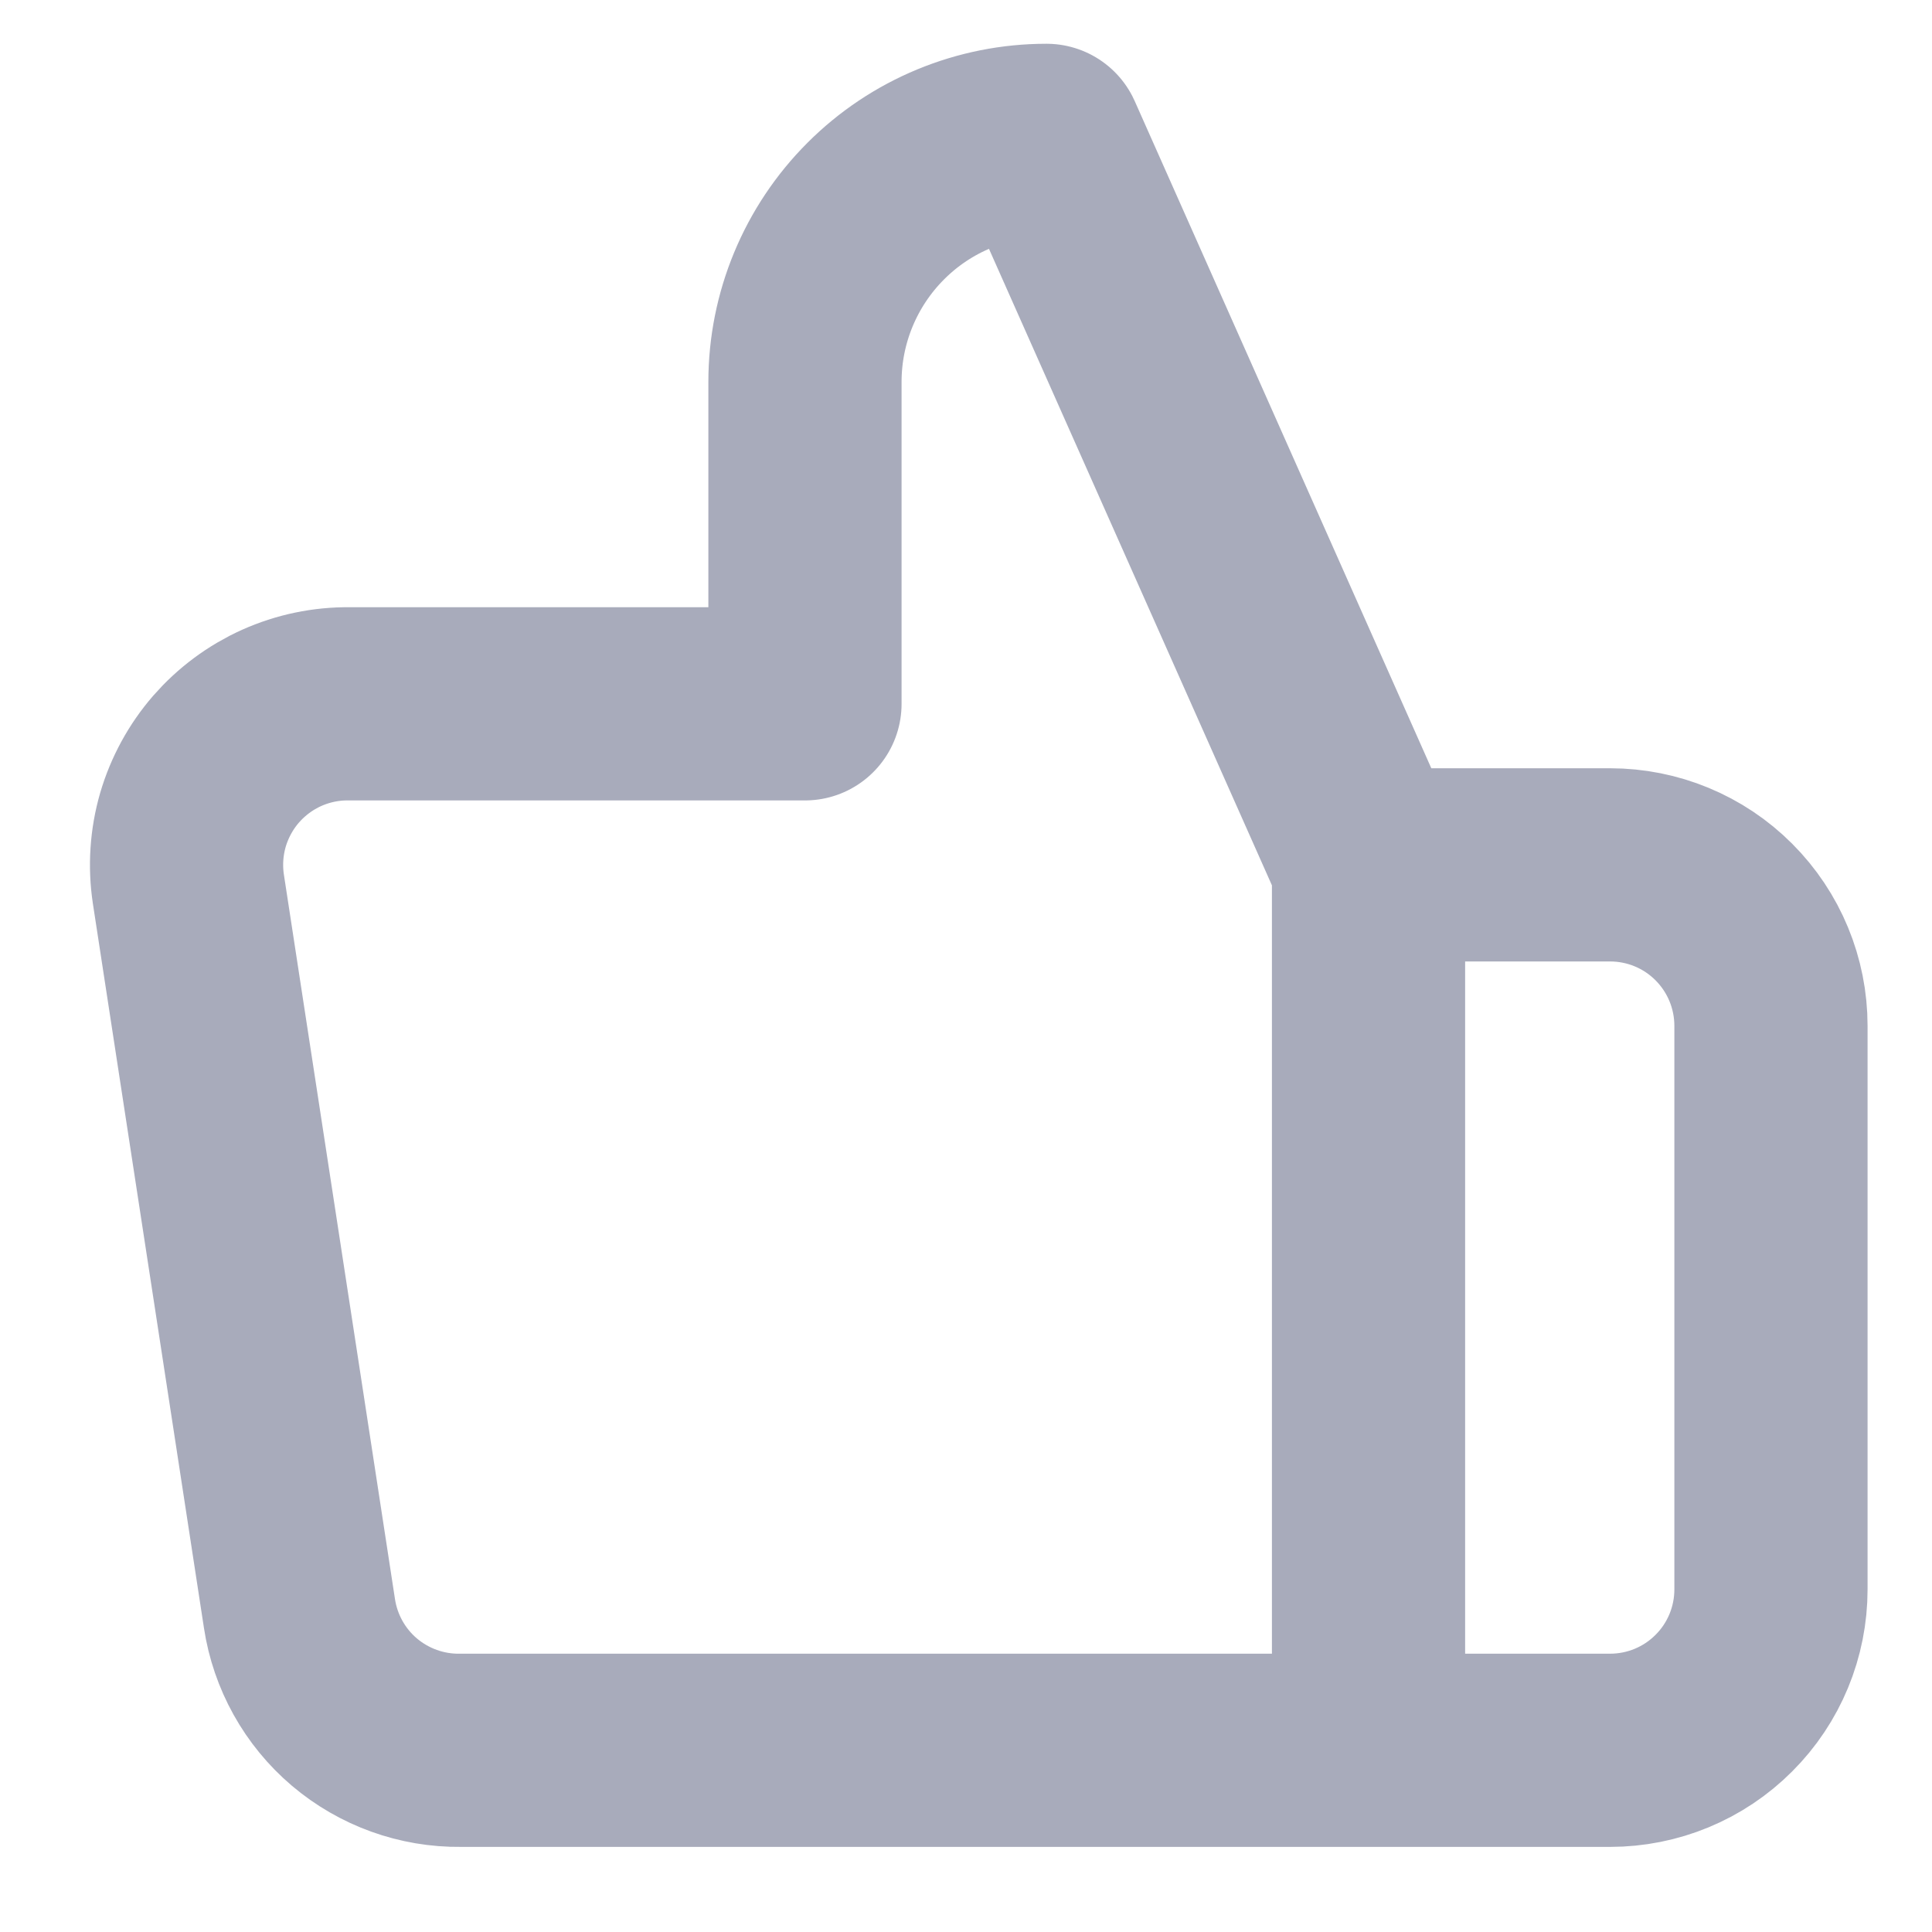 <svg width="20" height="20" viewBox="0 0 20 20" fill="none" xmlns="http://www.w3.org/2000/svg">
<path d="M14.167 18.119H16.667C17.109 18.119 17.533 17.944 17.845 17.631C18.158 17.319 18.333 16.895 18.333 16.453V10.62C18.333 10.178 18.158 9.754 17.845 9.441C17.533 9.128 17.109 8.953 16.667 8.953H14.167M8.333 7.286V3.953C8.333 3.29 8.597 2.654 9.066 2.185C9.534 1.716 10.17 1.453 10.833 1.453L14.167 8.953V18.119H4.767C4.365 18.124 3.975 17.983 3.668 17.723C3.362 17.463 3.16 17.1 3.1 16.703L1.95 9.203C1.914 8.964 1.93 8.72 1.997 8.488C2.065 8.256 2.182 8.041 2.34 7.859C2.499 7.677 2.695 7.531 2.915 7.432C3.136 7.333 3.375 7.283 3.617 7.286H8.333Z" stroke="#A8ABBB" stroke-width="2" stroke-linecap="round" stroke-linejoin="round"/>
</svg>
